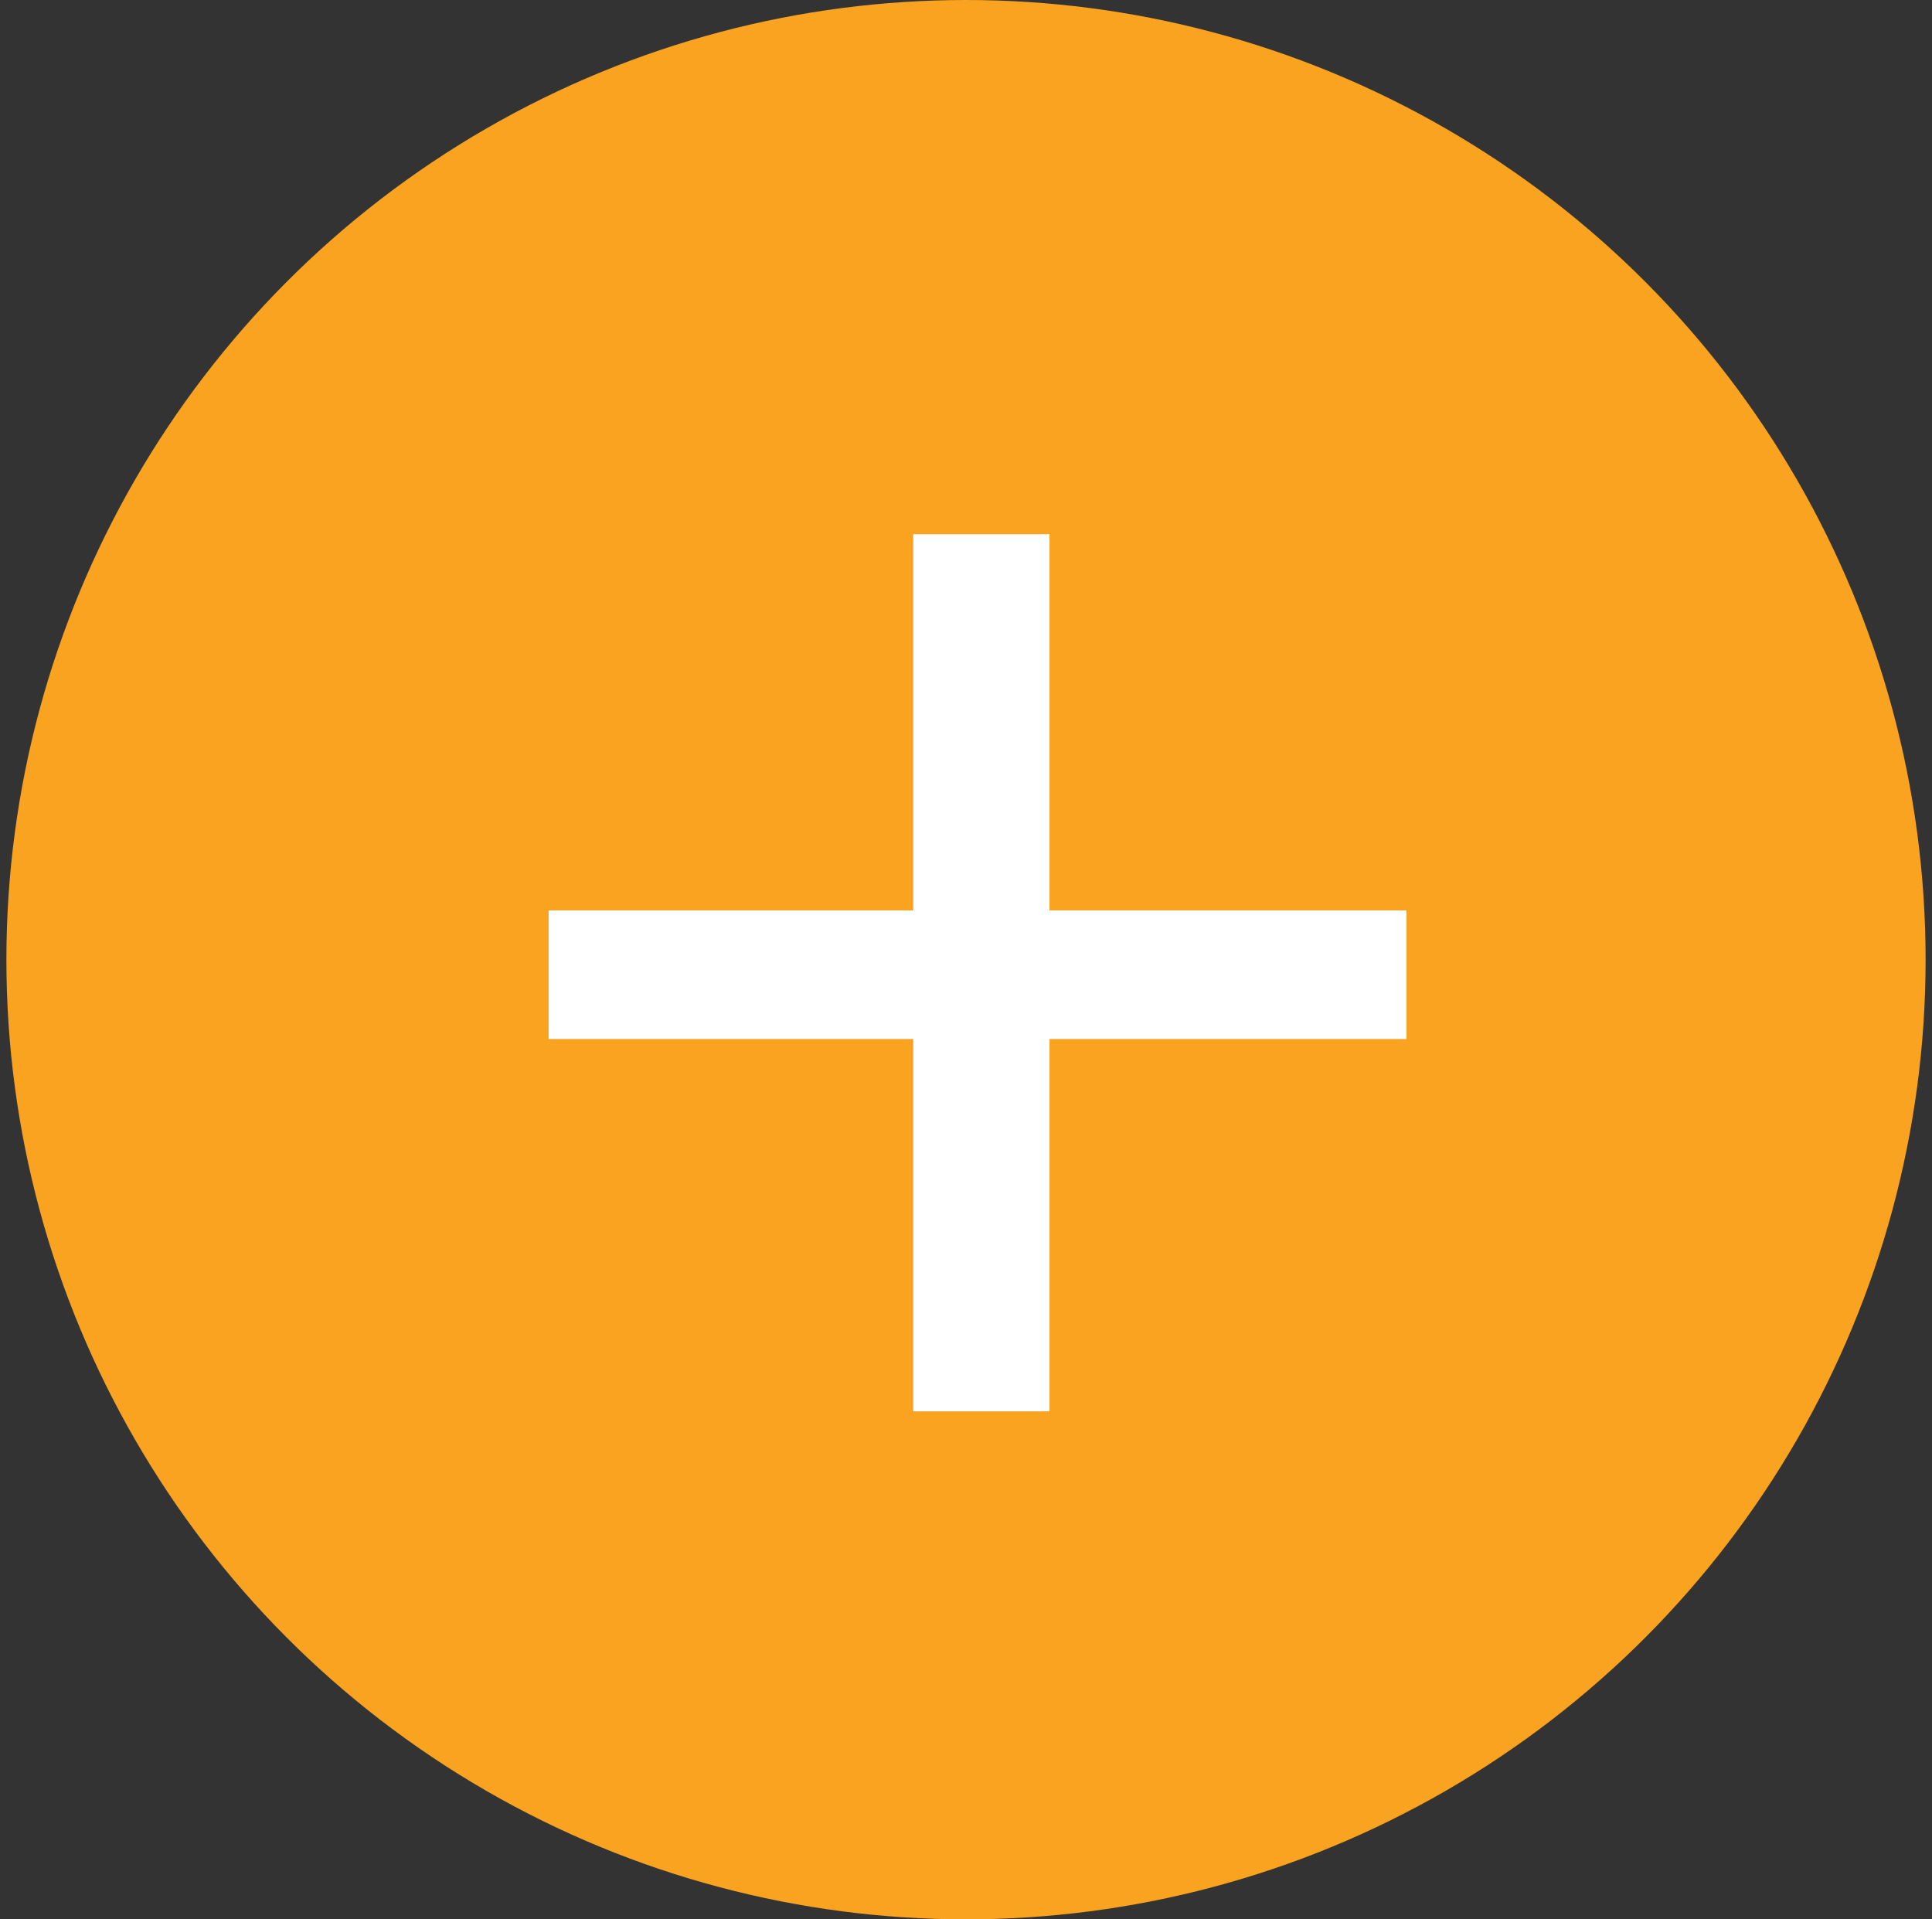 <svg width="151" height="150" viewBox="0 0 151 150" fill="none" xmlns="http://www.w3.org/2000/svg">
<rect x="0" y="0" width="151" height="150" fill="#333333" stroke="none"/>
<circle cx="75.5" cy="75" r="75" fill="#F9A320"/>
<path d="M71.377 110.3H82.027V81.2H109.927V71.15H82.027V41.75H71.377V71.15H42.877L42.877 81.2H71.377V110.3Z" fill="white"/>
</svg>
